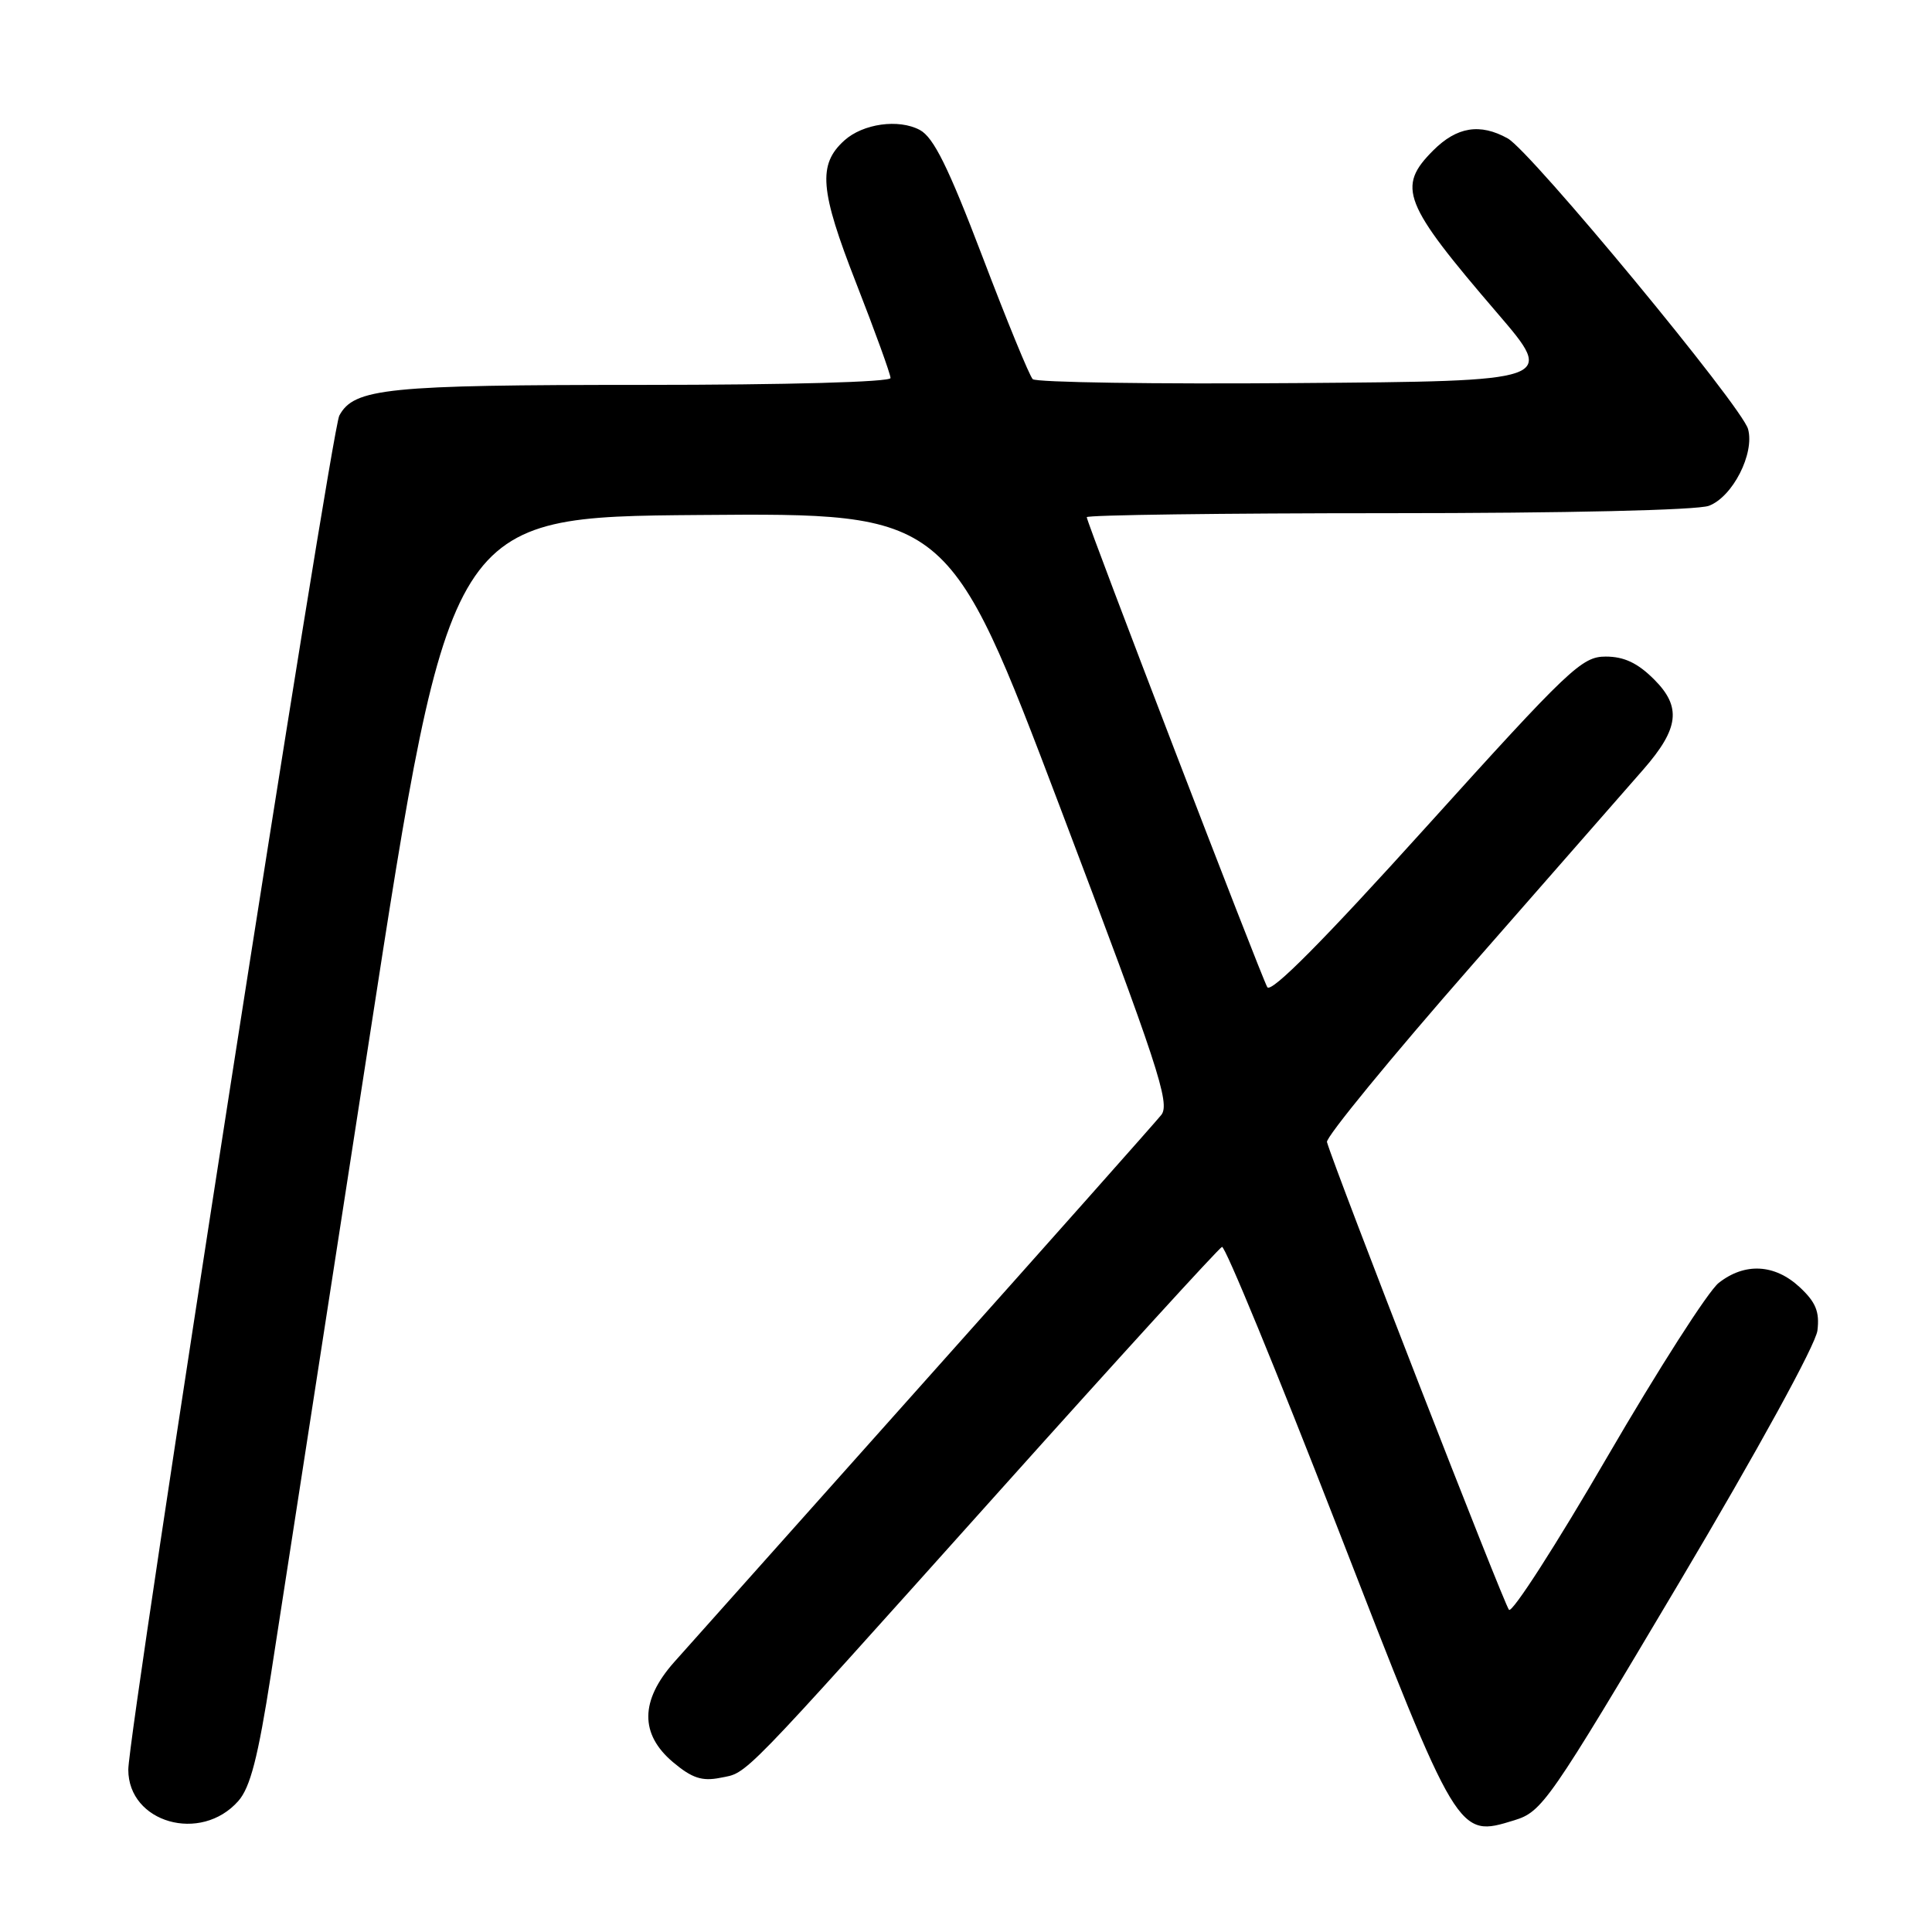 <?xml version="1.0" encoding="UTF-8" standalone="no"?>
<!DOCTYPE svg PUBLIC "-//W3C//DTD SVG 1.1//EN" "http://www.w3.org/Graphics/SVG/1.1/DTD/svg11.dtd" >
<svg xmlns="http://www.w3.org/2000/svg" xmlns:xlink="http://www.w3.org/1999/xlink" version="1.1" viewBox="0 0 256 256">
 <g >
 <path fill="currentColor"
d=" M 31.58 238.64 C 33.16 236.85 34.19 232.88 35.90 221.89 C 37.13 213.98 42.97 176.23 48.88 138.00 C 59.62 68.50 59.62 68.50 92.65 68.24 C 125.68 67.97 125.68 67.97 140.47 106.98 C 153.45 141.24 155.08 146.20 153.88 147.73 C 153.12 148.68 139.03 164.55 122.57 182.98 C 106.11 201.42 91.15 218.19 89.32 220.25 C 84.81 225.34 84.77 229.78 89.18 233.50 C 91.69 235.61 93.02 236.05 95.43 235.57 C 99.17 234.82 97.43 236.60 132.49 197.50 C 148.26 179.90 161.51 165.38 161.92 165.22 C 162.33 165.07 169.18 181.72 177.15 202.22 C 193.26 243.70 193.14 243.50 200.64 241.20 C 204.35 240.06 205.19 238.85 222.47 209.76 C 232.92 192.16 240.60 178.16 240.82 176.30 C 241.12 173.80 240.60 172.54 238.46 170.55 C 235.15 167.48 231.19 167.28 227.74 169.99 C 226.35 171.08 219.71 181.46 212.97 193.05 C 206.24 204.64 200.38 213.76 199.95 213.31 C 199.31 212.65 176.91 155.07 175.83 151.33 C 175.65 150.71 184.31 140.14 195.08 127.85 C 205.85 115.56 216.06 103.90 217.76 101.95 C 222.49 96.53 222.83 93.67 219.18 90.03 C 217.00 87.85 215.20 87.00 212.76 87.00 C 209.60 87.00 207.94 88.58 189.00 109.55 C 175.32 124.70 168.40 131.67 167.92 130.80 C 167.01 129.16 144.00 69.25 144.00 68.53 C 144.00 68.24 161.97 68.00 183.93 68.00 C 207.52 68.00 224.92 67.60 226.44 67.02 C 229.59 65.83 232.51 60.10 231.63 56.86 C 230.83 53.88 202.85 20.04 199.78 18.34 C 196.11 16.30 193.05 16.80 189.92 19.92 C 185.05 24.79 185.88 26.91 198.41 41.50 C 206.13 50.50 206.13 50.50 171.88 50.76 C 153.04 50.91 137.27 50.67 136.84 50.24 C 136.41 49.81 133.41 42.50 130.17 33.98 C 125.65 22.13 123.71 18.20 121.88 17.22 C 119.07 15.72 114.35 16.38 111.87 18.62 C 108.35 21.81 108.63 25.20 113.44 37.50 C 115.95 43.92 118.00 49.58 118.00 50.09 C 118.00 50.62 104.34 51.00 85.15 51.00 C 51.23 51.00 46.91 51.44 44.96 55.07 C 43.85 57.15 17.00 229.44 17.00 234.49 C 17.00 241.53 26.62 244.27 31.58 238.64 Z "/>
</g>
</svg>